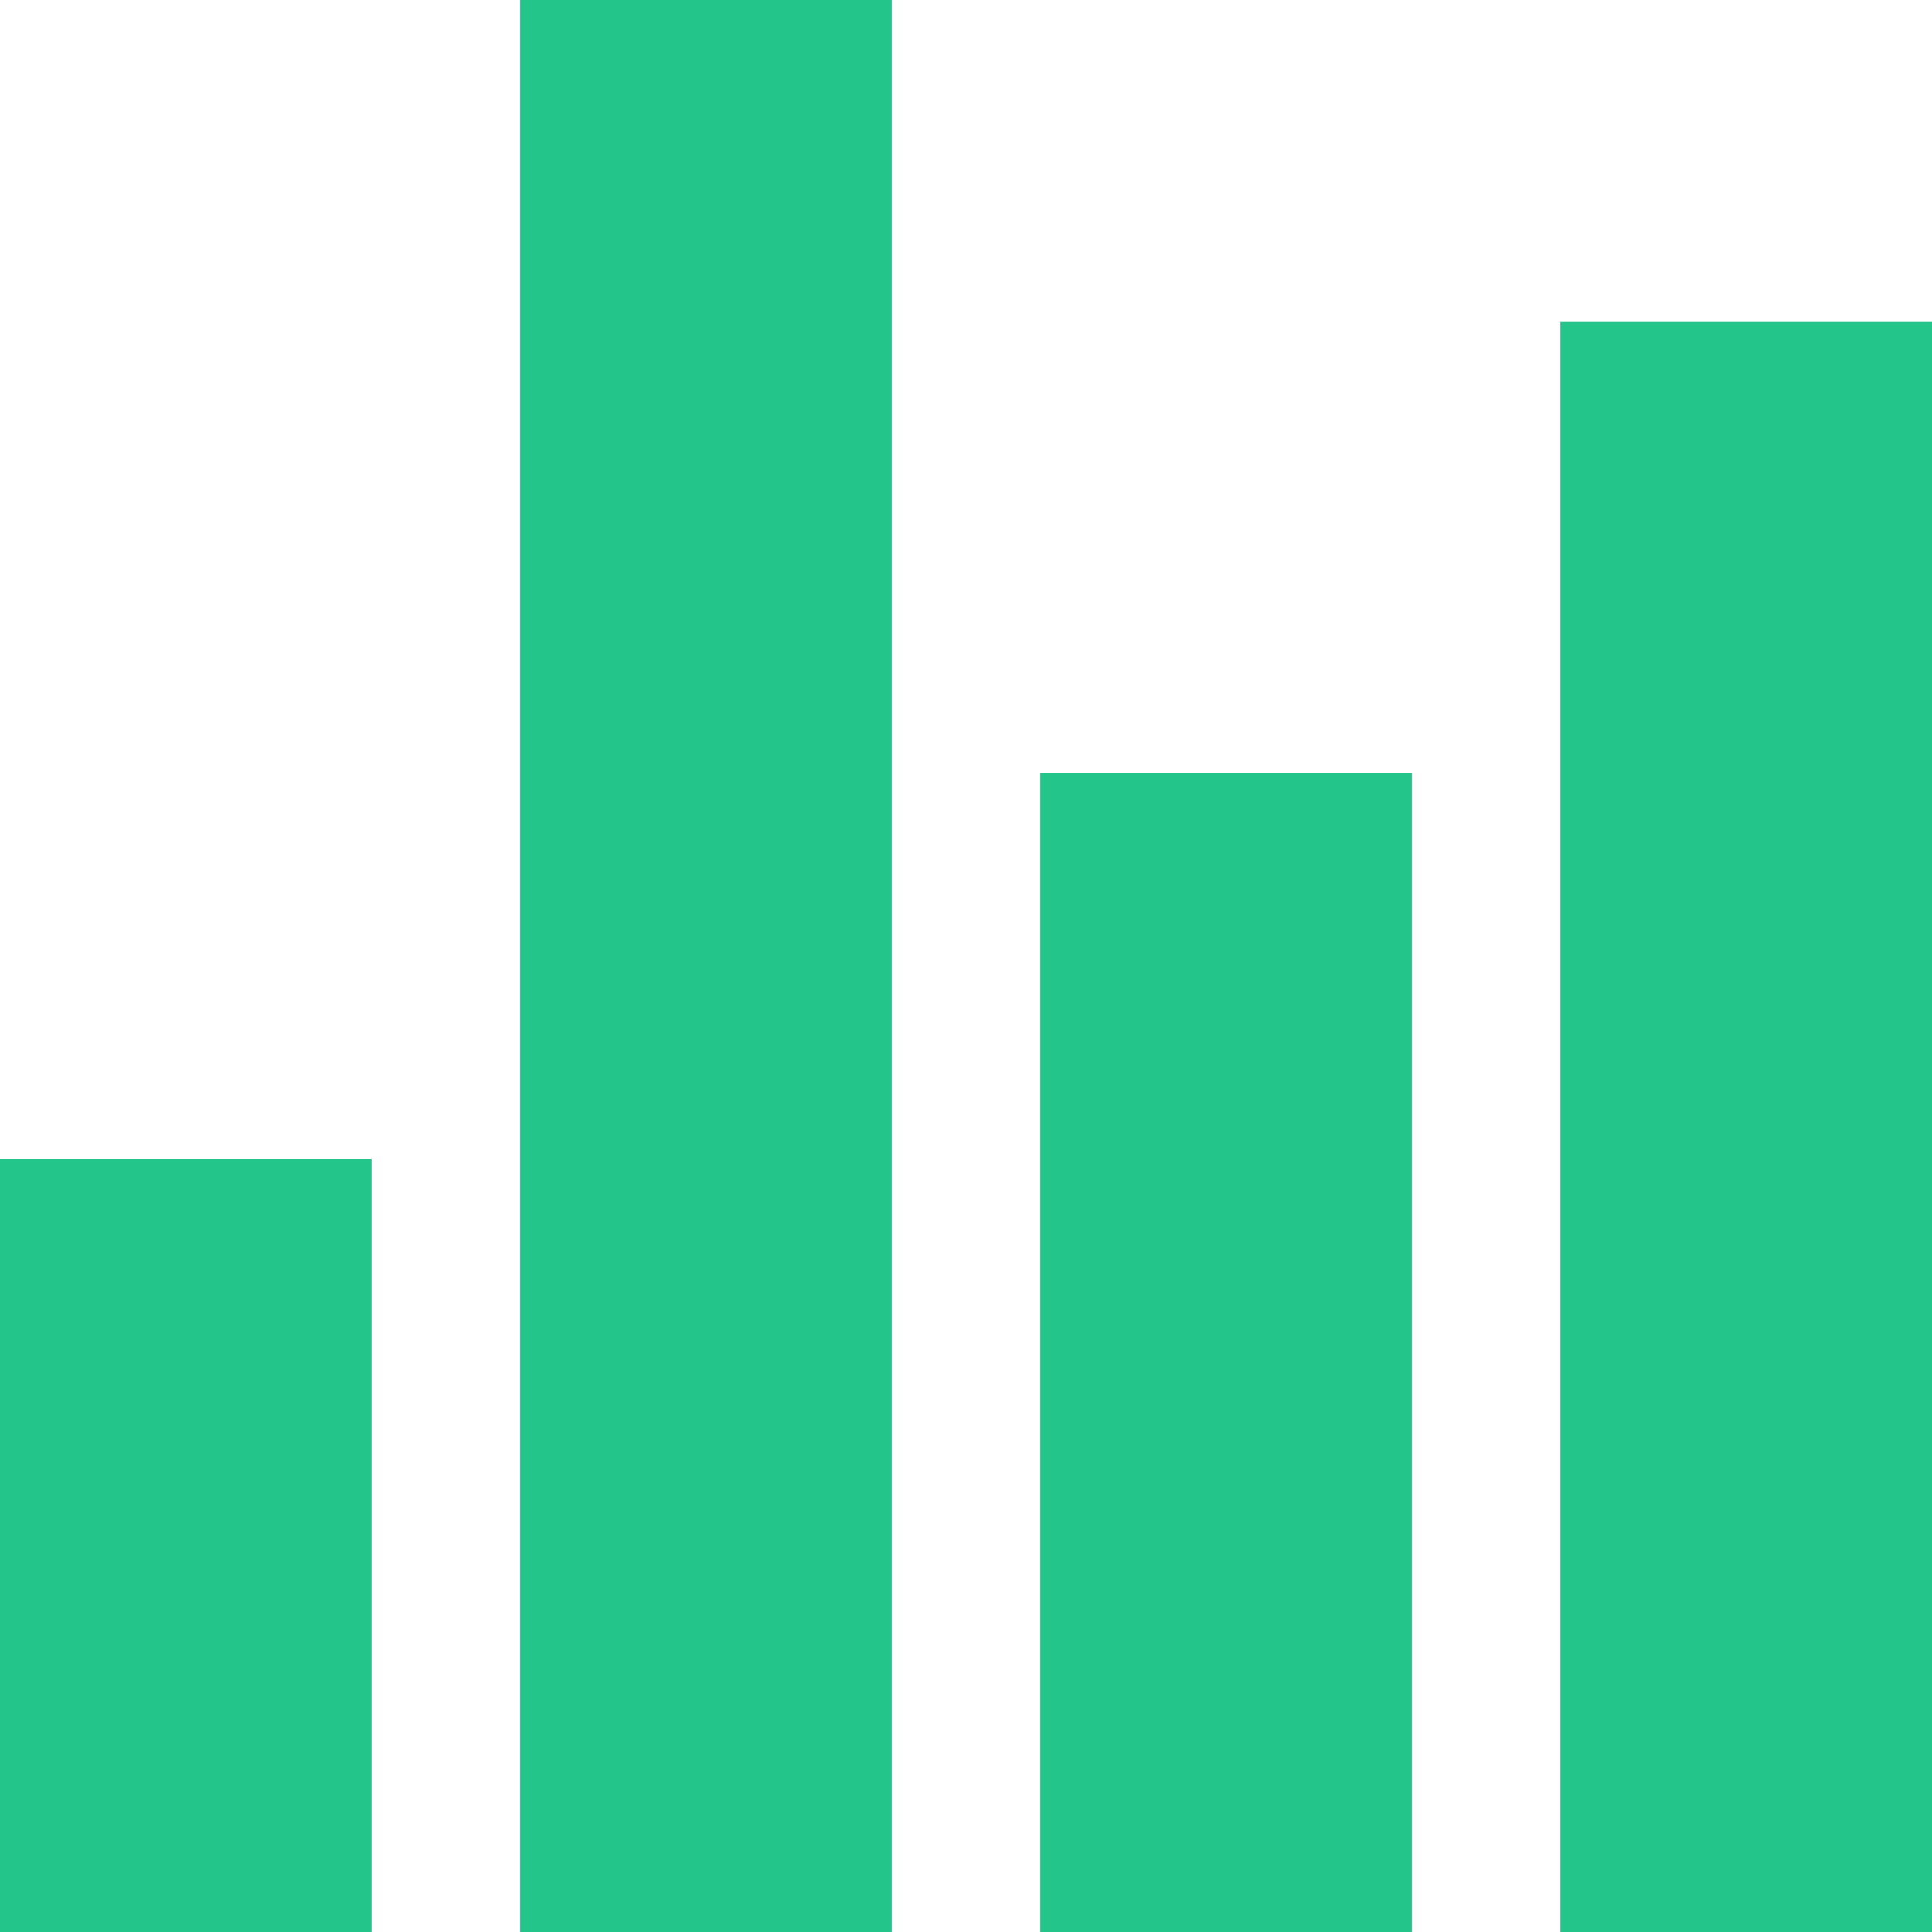 <svg width="31" height="31" viewBox="0 0 31 31" fill="none" xmlns="http://www.w3.org/2000/svg">
<path d="M5.962 31H0V18.6H5.962V31ZM22.654 31H16.692V12.4H22.654V31ZM31 31H25.038V5.167H31V31ZM14.308 31H8.346V0H14.308V31Z" fill="#24C58B"/>
</svg>
